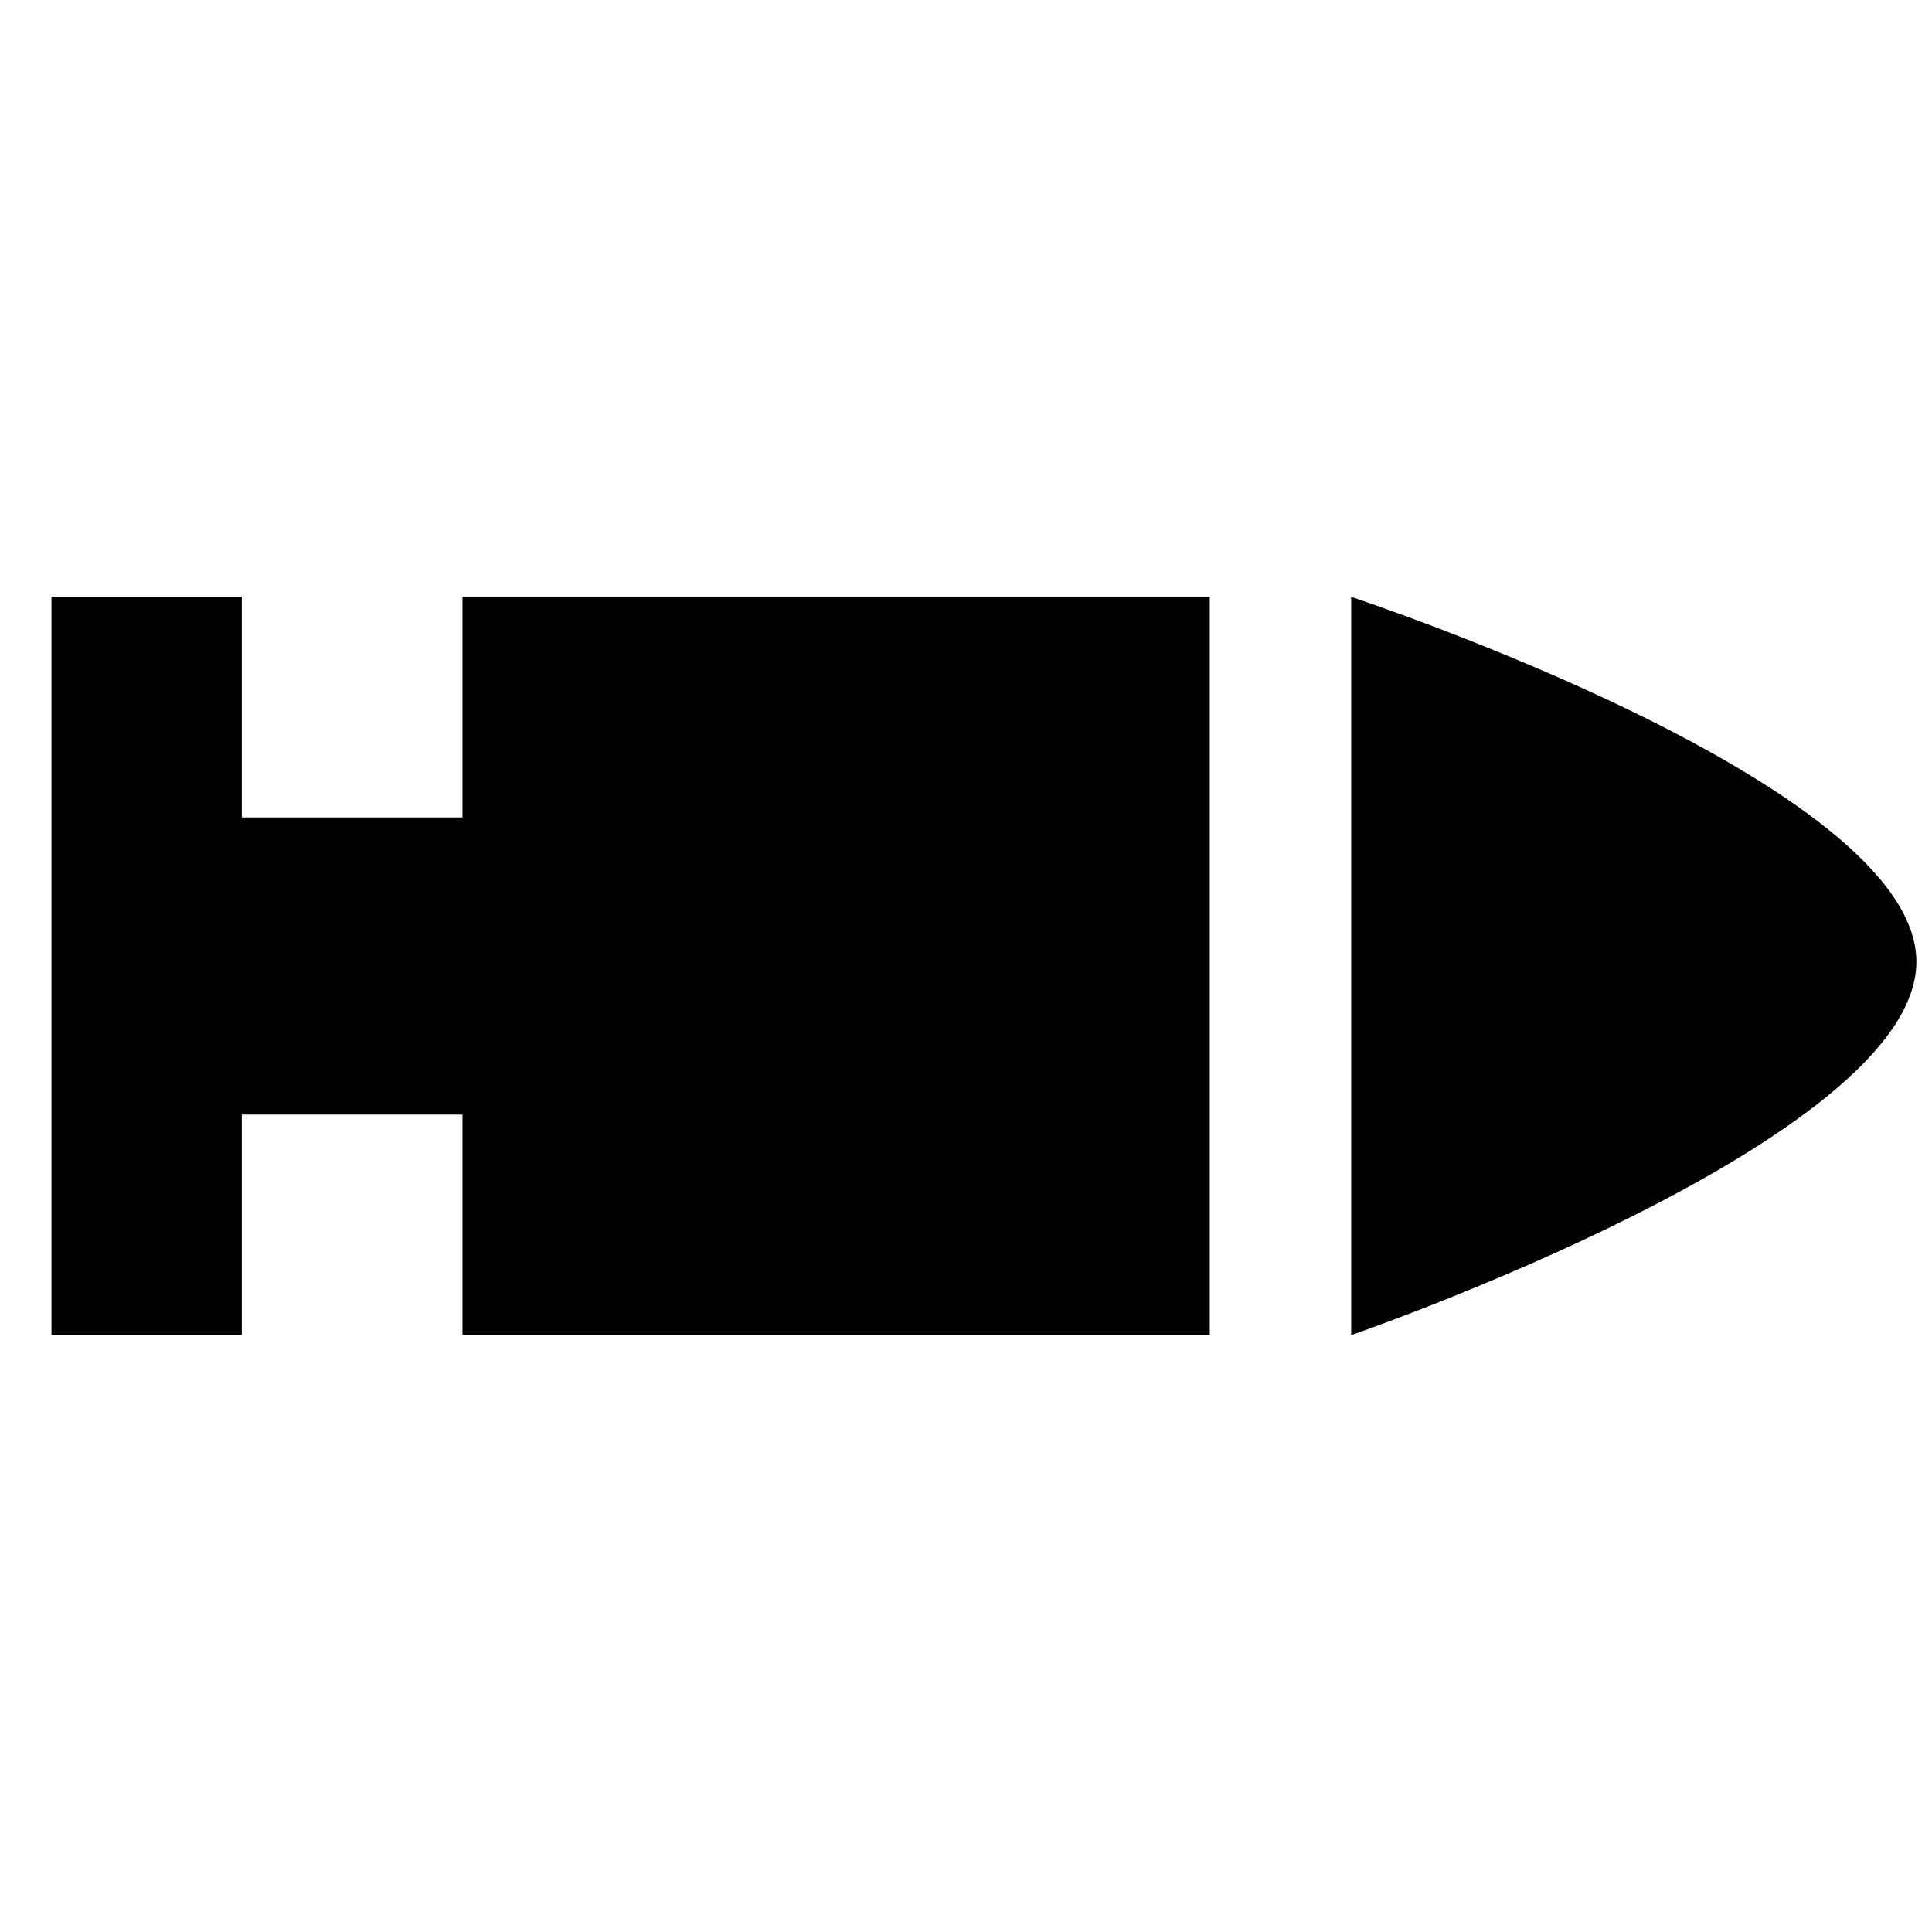 <?xml version="1.0" encoding="UTF-8" standalone="no"?>
<!-- Created with Inkscape (http://www.inkscape.org/) -->

<svg
   width="58mm"
   height="58mm"
   viewBox="0 0 58 58"
   version="1.1"
   id="svg5"
   inkscape:version="1.2 (dc2aedaf03, 2022-05-15)"
   sodipodi:docname="bullet_black.svg"
   xmlns:inkscape="http://www.inkscape.org/namespaces/inkscape"
   xmlns:sodipodi="http://sodipodi.sourceforge.net/DTD/sodipodi-0.dtd"
   xmlns="http://www.w3.org/2000/svg"
   xmlns:svg="http://www.w3.org/2000/svg">
  <sodipodi:namedview
     id="namedview7"
     pagecolor="#ffffff"
     bordercolor="#666666"
     borderopacity="1.0"
     inkscape:pageshadow="2"
     inkscape:pageopacity="0.0"
     inkscape:pagecheckerboard="0"
     inkscape:document-units="mm"
     showgrid="false"
     inkscape:zoom="4"
     inkscape:cx="108.25"
     inkscape:cy="117.75"
     inkscape:window-width="2560"
     inkscape:window-height="1414"
     inkscape:window-x="0"
     inkscape:window-y="0"
     inkscape:window-maximized="1"
     inkscape:current-layer="layer1"
     height="16.079mm"
     inkscape:showpageshadow="2"
     inkscape:deskcolor="#d1d1d1"
     showguides="true" />
  <defs
     id="defs2" />
  <g
     inkscape:label="Layer 1"
     inkscape:groupmode="layer"
     id="layer1"
     transform="translate(-65.979,-89.098)">
    <path
       id="rect38898"
       style="fill:#000000;fill-opacity:1;stroke:none;stroke-width:1.362;stroke-linecap:round;stroke-linejoin:round"
       d="m 79.863,107.017 h 22.434 v 22.162 l -22.434,-2.1e-4 z"
       sodipodi:nodetypes="ccccc" />
    <path
       style="fill:#000000;fill-opacity:1;stroke:none;stroke-width:1.362;stroke-linecap:round;stroke-linejoin:round;stroke-miterlimit:4;stroke-dasharray:none;stroke-opacity:1"
       d="m 106.542,107.017 -10e-6,22.162 c 0,0 16.968,-5.839 16.968,-11.208 0,-5.369 -16.968,-10.954 -16.968,-10.954 z"
       id="path31399"
       sodipodi:nodetypes="cczc" />
    <rect
       style="fill:#000000;fill-opacity:1;stroke:none;stroke-width:2.147;stroke-linecap:round;stroke-linejoin:round;stroke-miterlimit:4;stroke-dasharray:none;stroke-opacity:1"
       id="rect37069"
       width="11.073"
       height="8.92"
       x="70.382"
       y="113.638"
       rx="0"
       ry="0" />
    <path
       id="rect37253"
       style="fill:#000000;fill-opacity:1;stroke-width:1.362;stroke-linecap:round;stroke-linejoin:round"
       d="m 67.524,107.016 h 5.714 l -8e-6,22.162 h -5.714 z"
       sodipodi:nodetypes="ccccc" />
  </g>
</svg>
